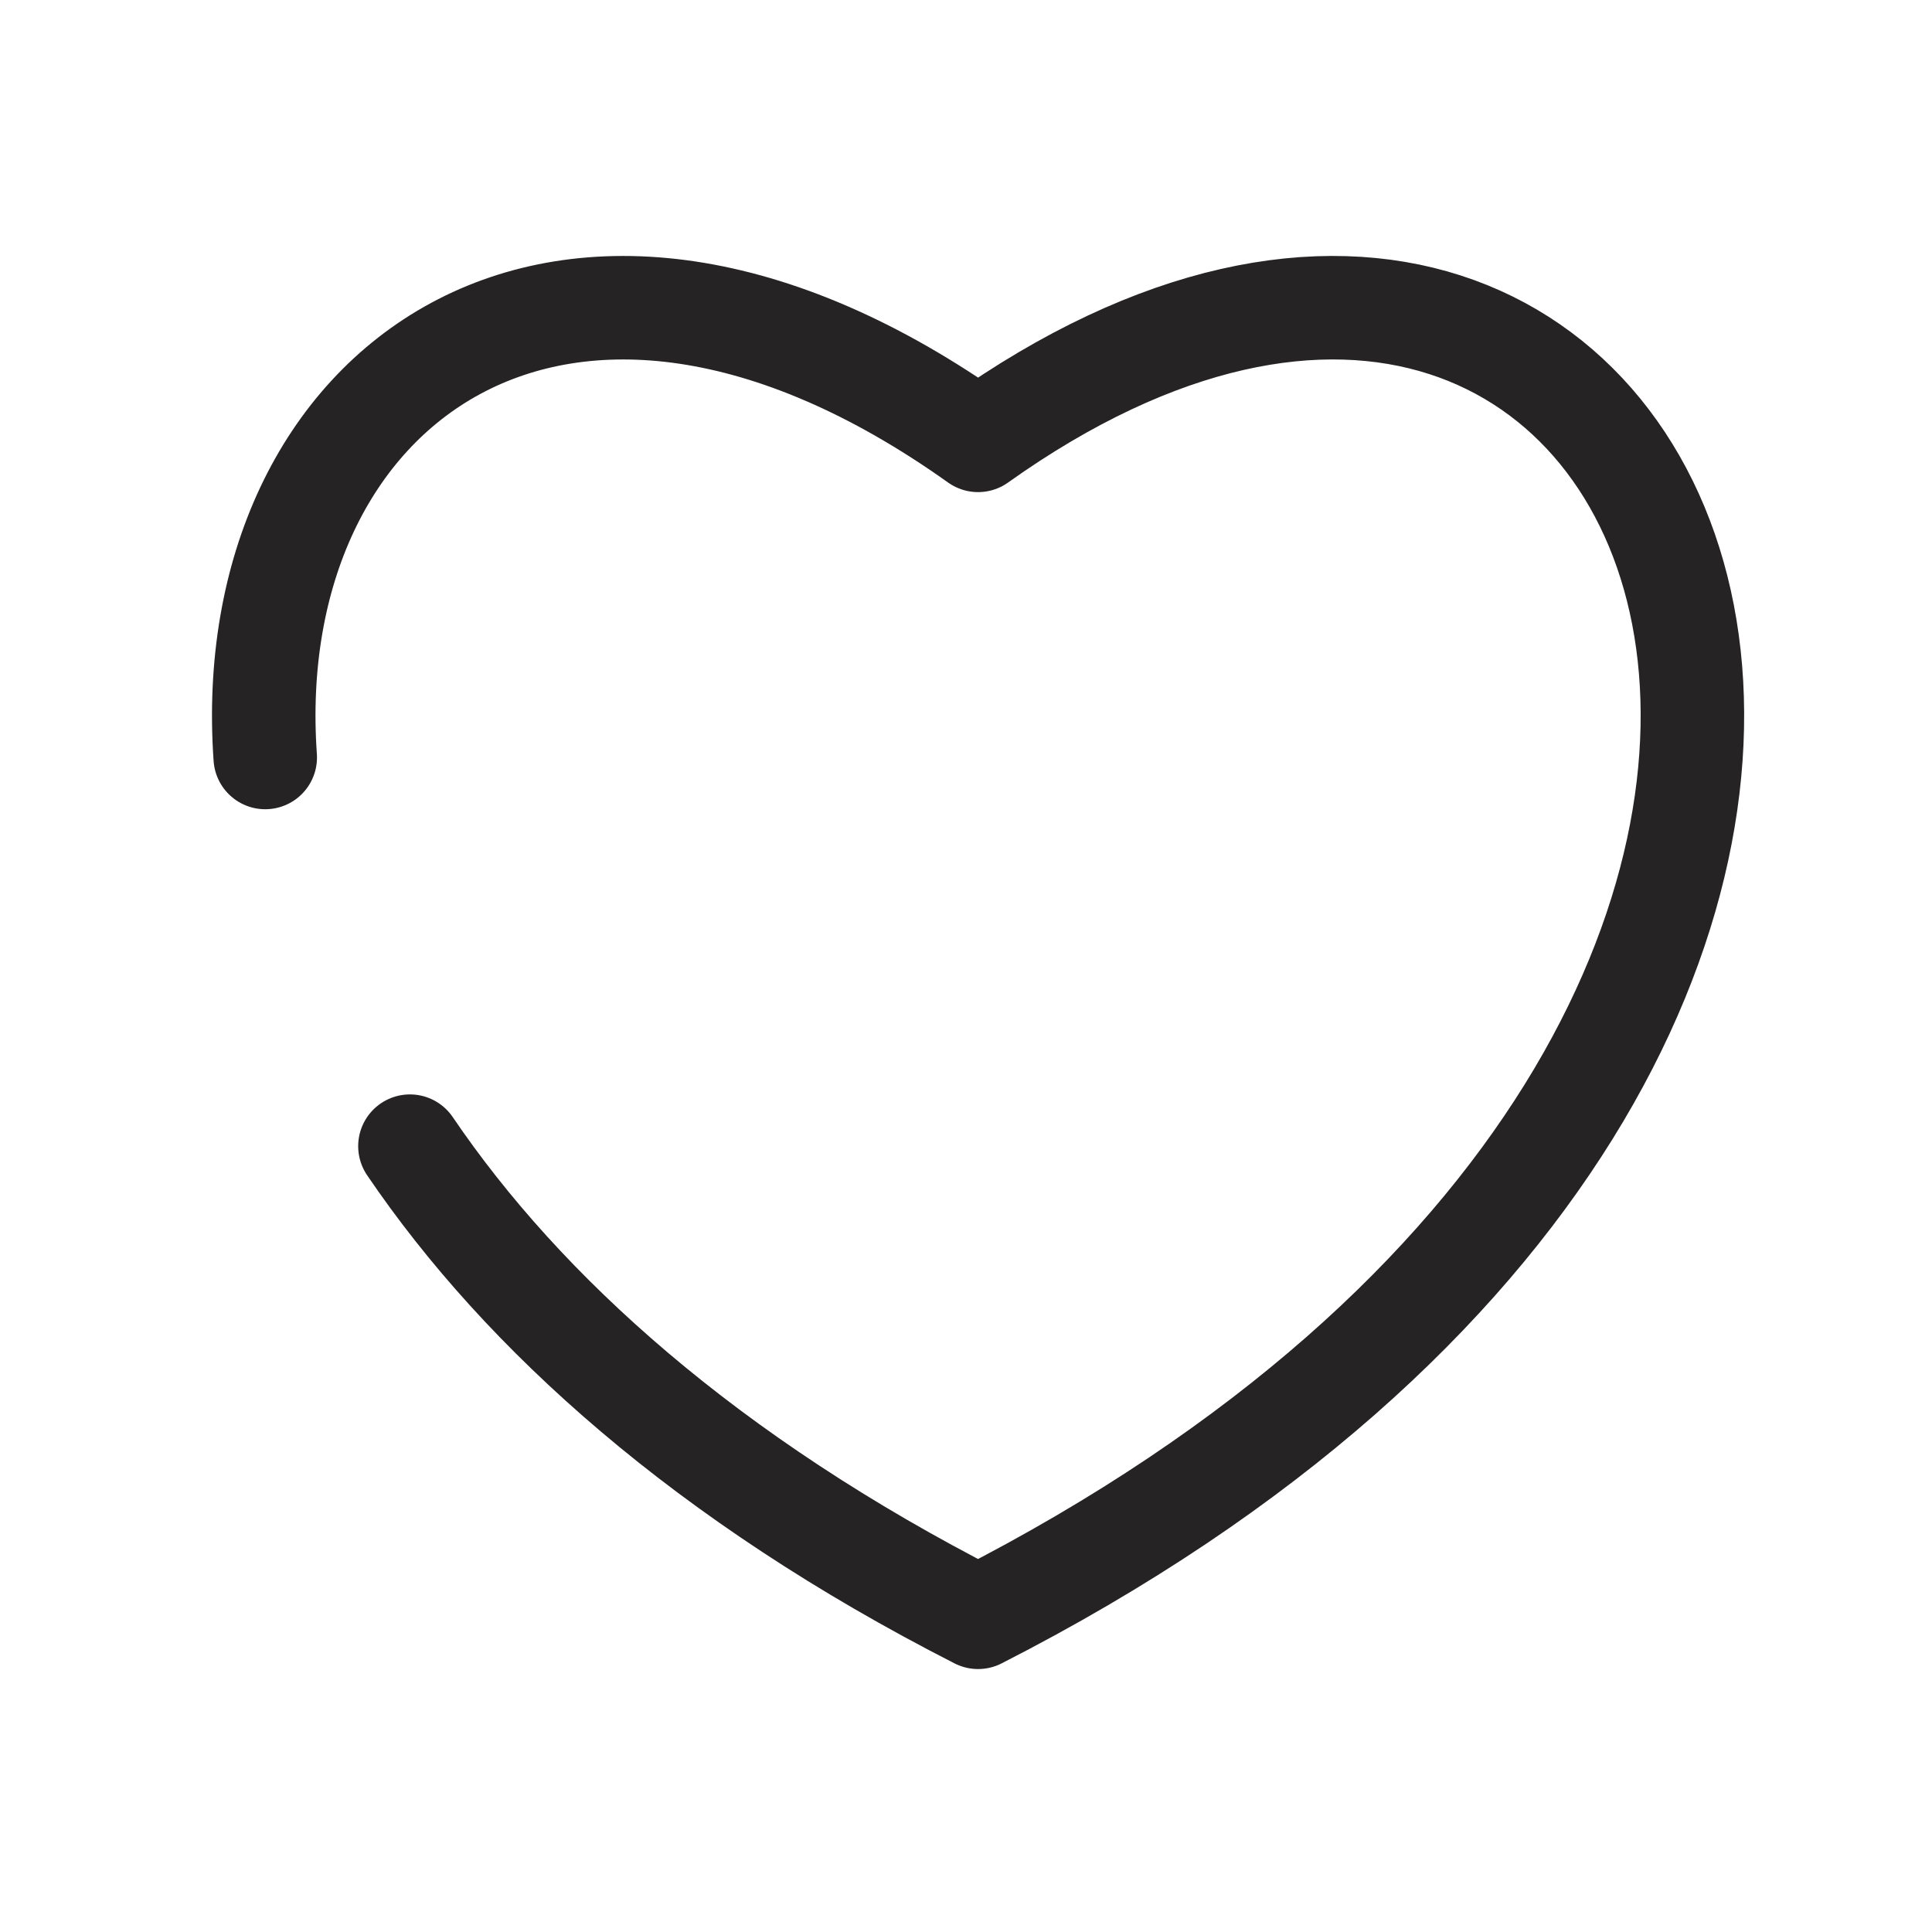 <svg width="28" height="28" viewBox="0 0 28 28" fill="none" xmlns="http://www.w3.org/2000/svg">
<g clip-path="url(#clip0_603_3762)">
<path d="M3.844 10.978C3.464 5.595 8.141 2.085 14.175 6.382C24.609 -1.049 30.985 14.865 14.175 23.439C10.243 21.434 7.58 19.027 5.941 16.611" stroke="#252323" stroke-width="1.5" stroke-linecap="round" stroke-linejoin="round"/>
</g>
<defs>
<clipPath id="clip0_603_3762">
<rect width="28" height="28" fill="white"/>
</clipPath>
</defs>
</svg>
